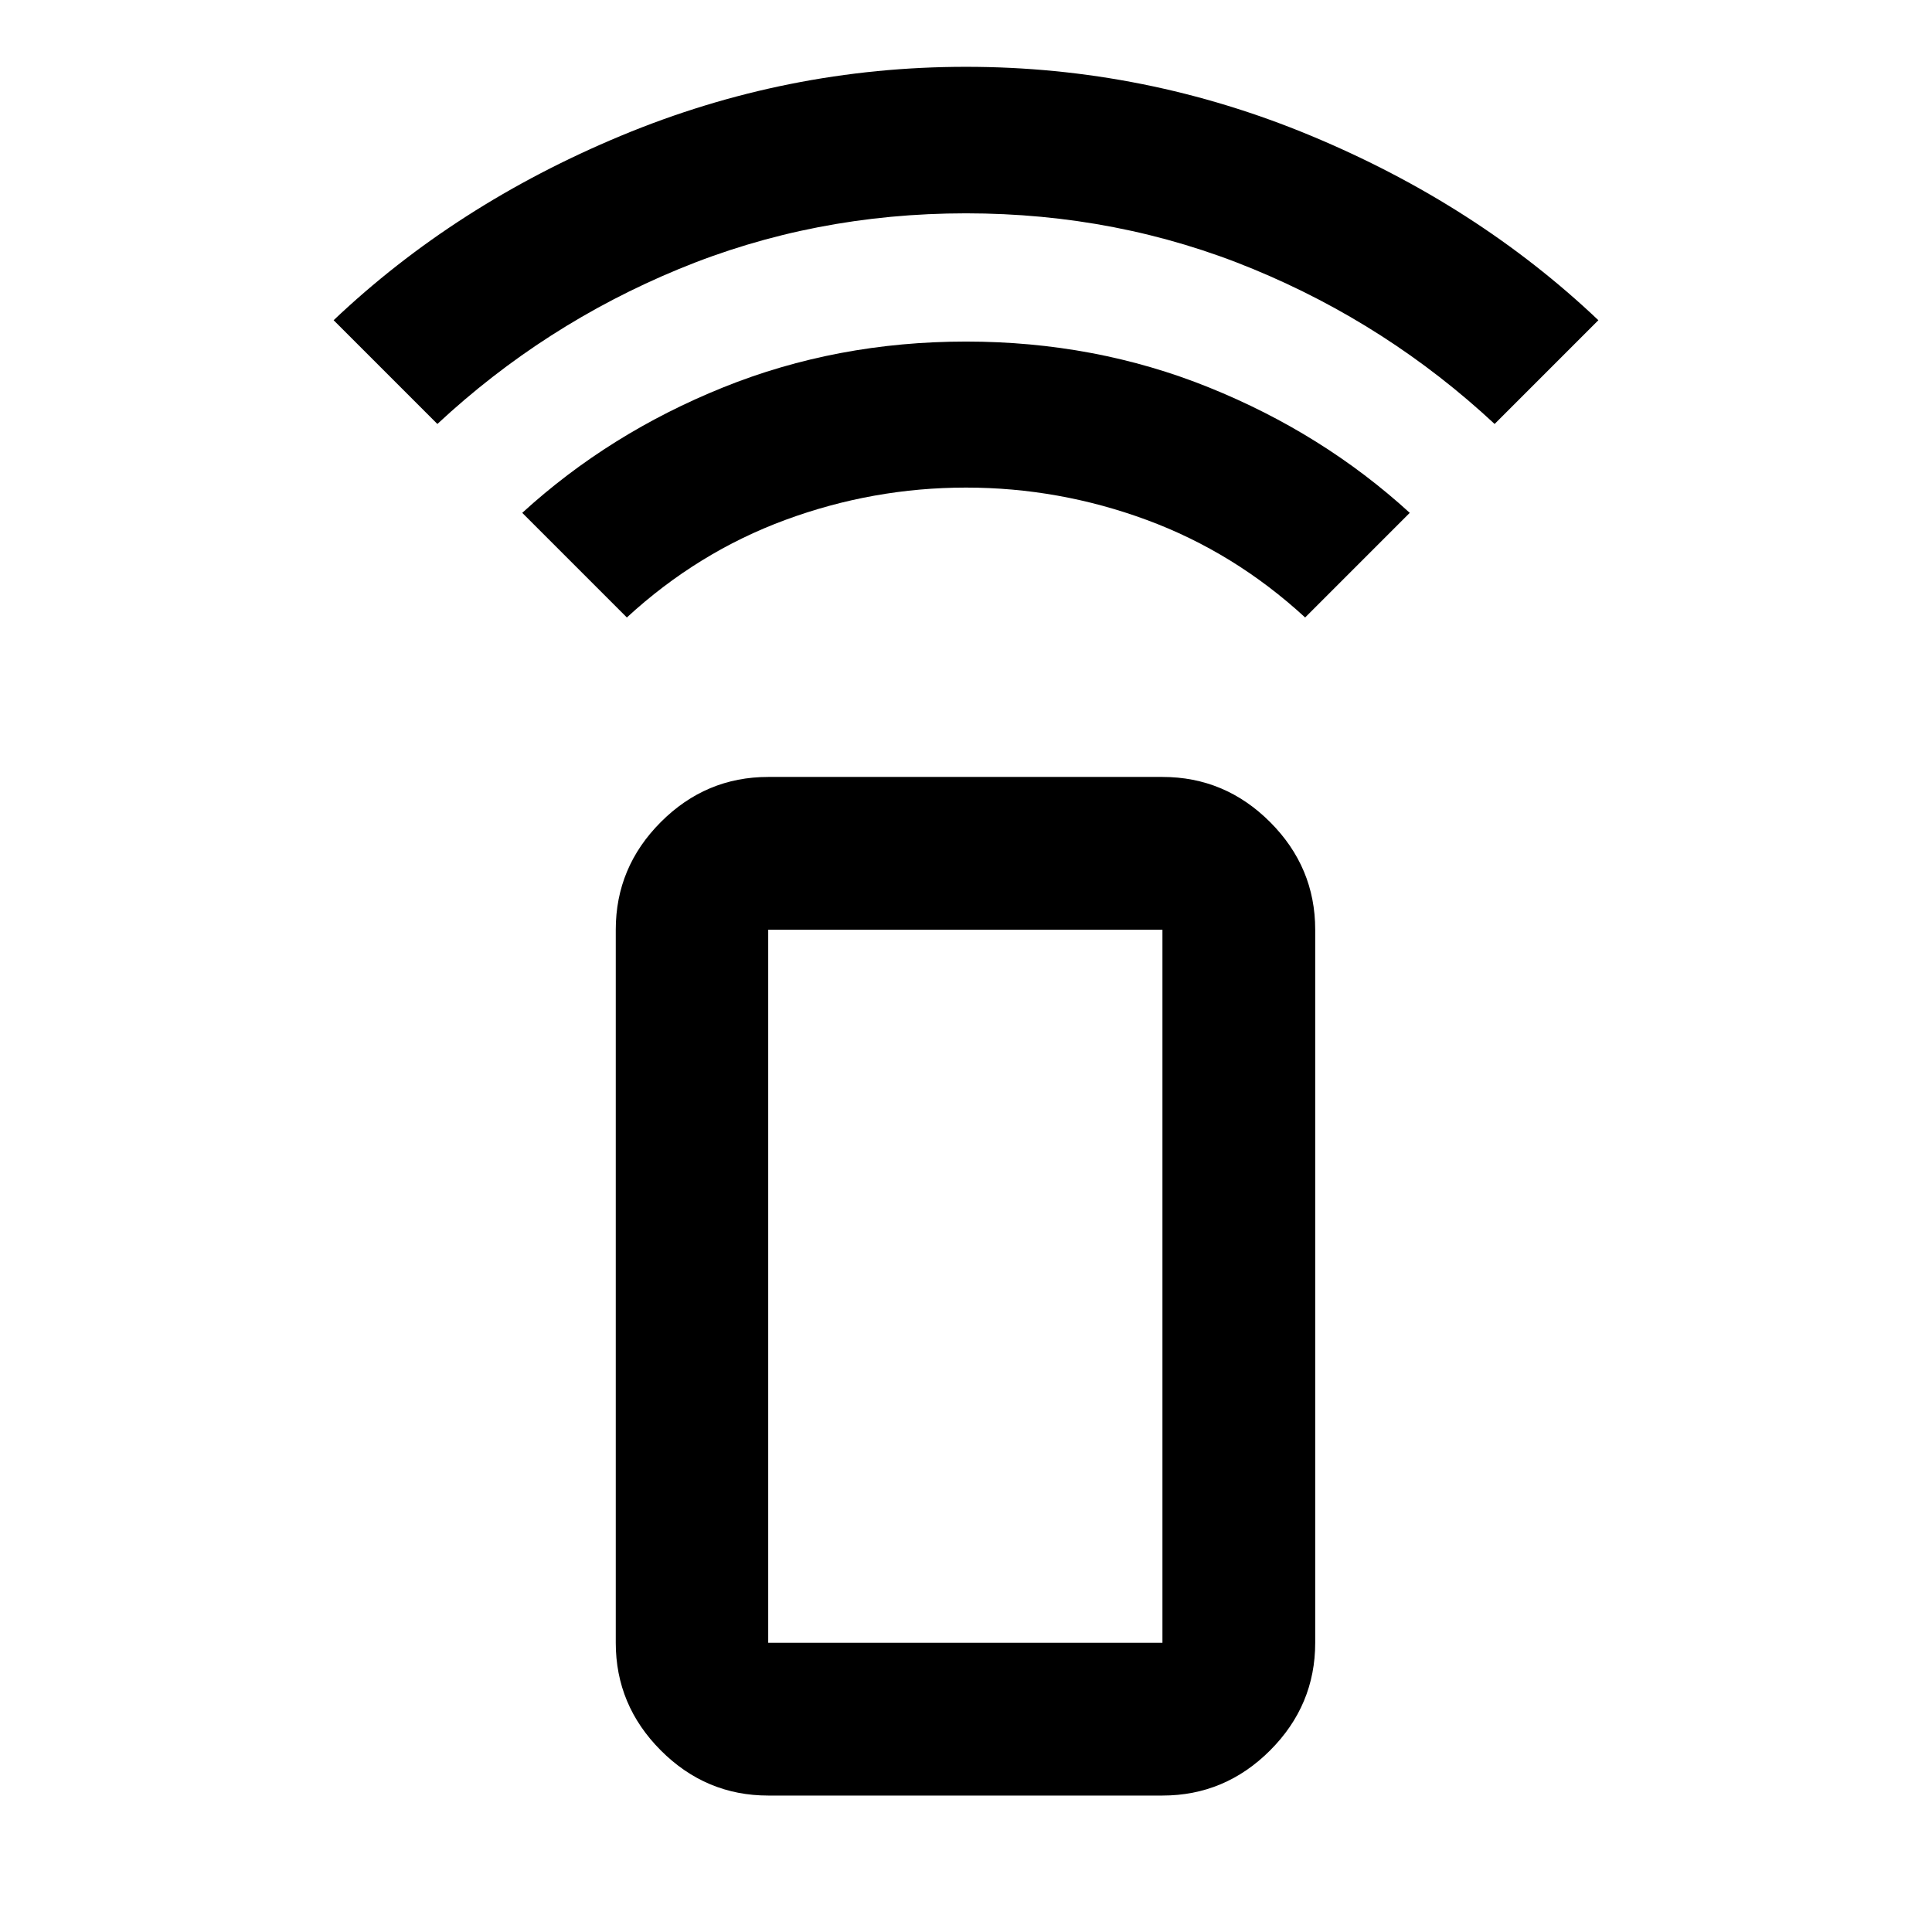 <svg xmlns="http://www.w3.org/2000/svg" height="40" viewBox="0 -960 960 960" width="40"><path d="m311.48-653.18-51.98-51.99q43.27-39.53 99.79-62.32Q415.8-790.28 480-790.28q64.2 0 120.71 22.79 56.52 22.79 99.79 62.32l-51.98 51.99q-35.27-32.44-78.79-48.49-43.53-16.05-89.73-16.05t-89.73 16.05q-43.52 16.05-78.79 48.49Zm-94.15-96.15-51.55-51.56q60.48-57.39 142.78-91.65 82.3-34.26 171.43-34.26 89.13 0 171.44 34.26t142.79 91.65l-51.55 51.56q-53-49.34-120-77Q555.67-854 480-854q-75.67 0-142.67 27.67-67 27.66-120 77ZM381.72-67.8q-30.99 0-53.37-22.43t-22.38-53.49v-354.31q0-31.06 22.38-53.49 22.38-22.42 53.37-22.42h195.89q31.06 0 53.49 22.42 22.42 22.43 22.42 53.49v354.31q0 31.06-22.42 53.49-22.43 22.43-53.49 22.43H381.72Zm195.89-75.92v-354.31H381.72v354.31h195.89Zm0 0H381.72h195.89Z"/></svg>